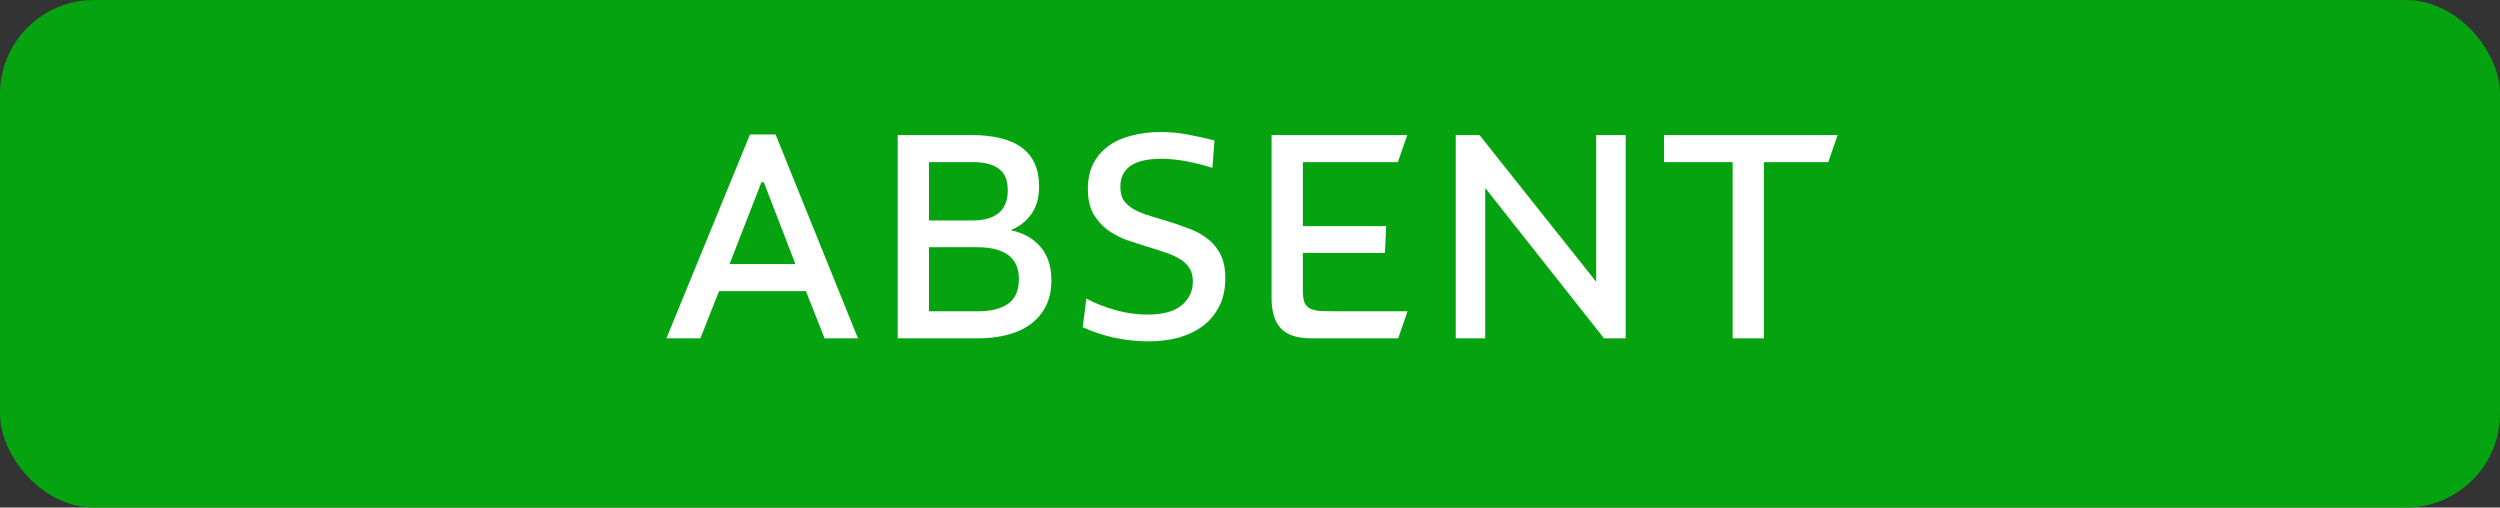<svg width="266" height="54" viewBox="0 0 266 54" fill="none" xmlns="http://www.w3.org/2000/svg">
<rect x="0" y="0" width="266" height="54" fill="#333333" stroke="none"/>
<rect width="266" height="54" rx="10" fill="#05A310"/>
<path d="M85.752 30.976H76.504L74.52 36H70.904L79.8 14.304H82.52L91.288 36H87.736L85.752 30.976ZM77.624 28.096H84.632L81.272 19.392H81.016L77.624 28.096ZM111.868 29.856C111.868 30.88 111.676 31.776 111.292 32.544C110.908 33.312 110.375 33.952 109.692 34.464C109.009 34.976 108.188 35.36 107.228 35.616C106.268 35.872 105.201 36 104.028 36H95.516V14.368H103.324C108.145 14.368 110.556 16.181 110.556 19.808C110.556 21.024 110.289 22.005 109.756 22.752C109.244 23.499 108.529 24.064 107.612 24.448V24.512C108.913 24.789 109.948 25.376 110.716 26.272C111.484 27.168 111.868 28.363 111.868 29.856ZM104.06 33.12C105.447 33.12 106.513 32.853 107.26 32.32C108.028 31.787 108.412 30.912 108.412 29.696C108.412 27.435 106.929 26.304 103.964 26.304H98.844V33.12H104.06ZM98.844 23.456H103.516C104.689 23.456 105.596 23.2 106.236 22.688C106.897 22.155 107.228 21.344 107.228 20.256C107.228 19.189 106.908 18.421 106.268 17.952C105.649 17.483 104.721 17.248 103.484 17.248H98.844V23.456ZM122.086 33.472C123.729 33.472 124.945 33.141 125.734 32.48C126.524 31.819 126.918 30.976 126.918 29.952C126.918 29.376 126.801 28.907 126.566 28.544C126.332 28.16 126.001 27.84 125.574 27.584C125.148 27.307 124.636 27.072 124.038 26.88C123.441 26.667 122.78 26.453 122.054 26.24C121.35 26.027 120.625 25.792 119.878 25.536C119.132 25.259 118.449 24.896 117.83 24.448C117.233 24 116.732 23.435 116.326 22.752C115.942 22.048 115.75 21.163 115.75 20.096C115.75 19.072 115.942 18.176 116.326 17.408C116.732 16.64 117.276 16.011 117.958 15.52C118.641 15.029 119.452 14.667 120.39 14.432C121.35 14.176 122.385 14.048 123.494 14.048C124.54 14.048 125.532 14.144 126.47 14.336C127.409 14.507 128.326 14.709 129.222 14.944L128.998 17.856C128.038 17.557 127.1 17.323 126.182 17.152C125.265 16.981 124.39 16.896 123.558 16.896C122.086 16.896 120.988 17.152 120.262 17.664C119.558 18.176 119.206 18.912 119.206 19.872C119.206 20.405 119.302 20.853 119.494 21.216C119.708 21.557 120.006 21.856 120.39 22.112C120.774 22.368 121.244 22.592 121.798 22.784C122.374 22.976 123.025 23.179 123.75 23.392C124.625 23.648 125.457 23.925 126.246 24.224C127.057 24.501 127.761 24.864 128.358 25.312C128.977 25.76 129.468 26.325 129.83 27.008C130.193 27.691 130.374 28.555 130.374 29.6C130.374 30.709 130.172 31.68 129.766 32.512C129.361 33.344 128.796 34.048 128.07 34.624C127.345 35.179 126.481 35.605 125.478 35.904C124.476 36.181 123.388 36.32 122.214 36.32C121.02 36.32 119.804 36.192 118.566 35.936C117.329 35.659 116.209 35.285 115.206 34.816L115.59 31.776C116.614 32.309 117.681 32.725 118.79 33.024C119.9 33.323 120.998 33.472 122.086 33.472ZM139.552 36C138.037 36 136.949 35.648 136.288 34.944C135.627 34.24 135.296 33.163 135.296 31.712V14.368H149.728L148.736 17.248H138.624V24.064H147.488L147.36 26.912H138.624V30.912C138.624 31.445 138.677 31.861 138.784 32.16C138.912 32.459 139.115 32.683 139.392 32.832C139.669 32.96 140.021 33.045 140.448 33.088C140.896 33.109 141.429 33.12 142.048 33.12H149.76L148.768 36H139.552ZM172.971 36H170.667L158.027 20V36H154.891V14.368H157.419L169.835 29.984V14.368H172.971V36ZM194.529 17.248H187.681V36H184.353V17.248H177.057V14.368H195.521L194.529 17.248Z" fill="white"/>
</svg>
